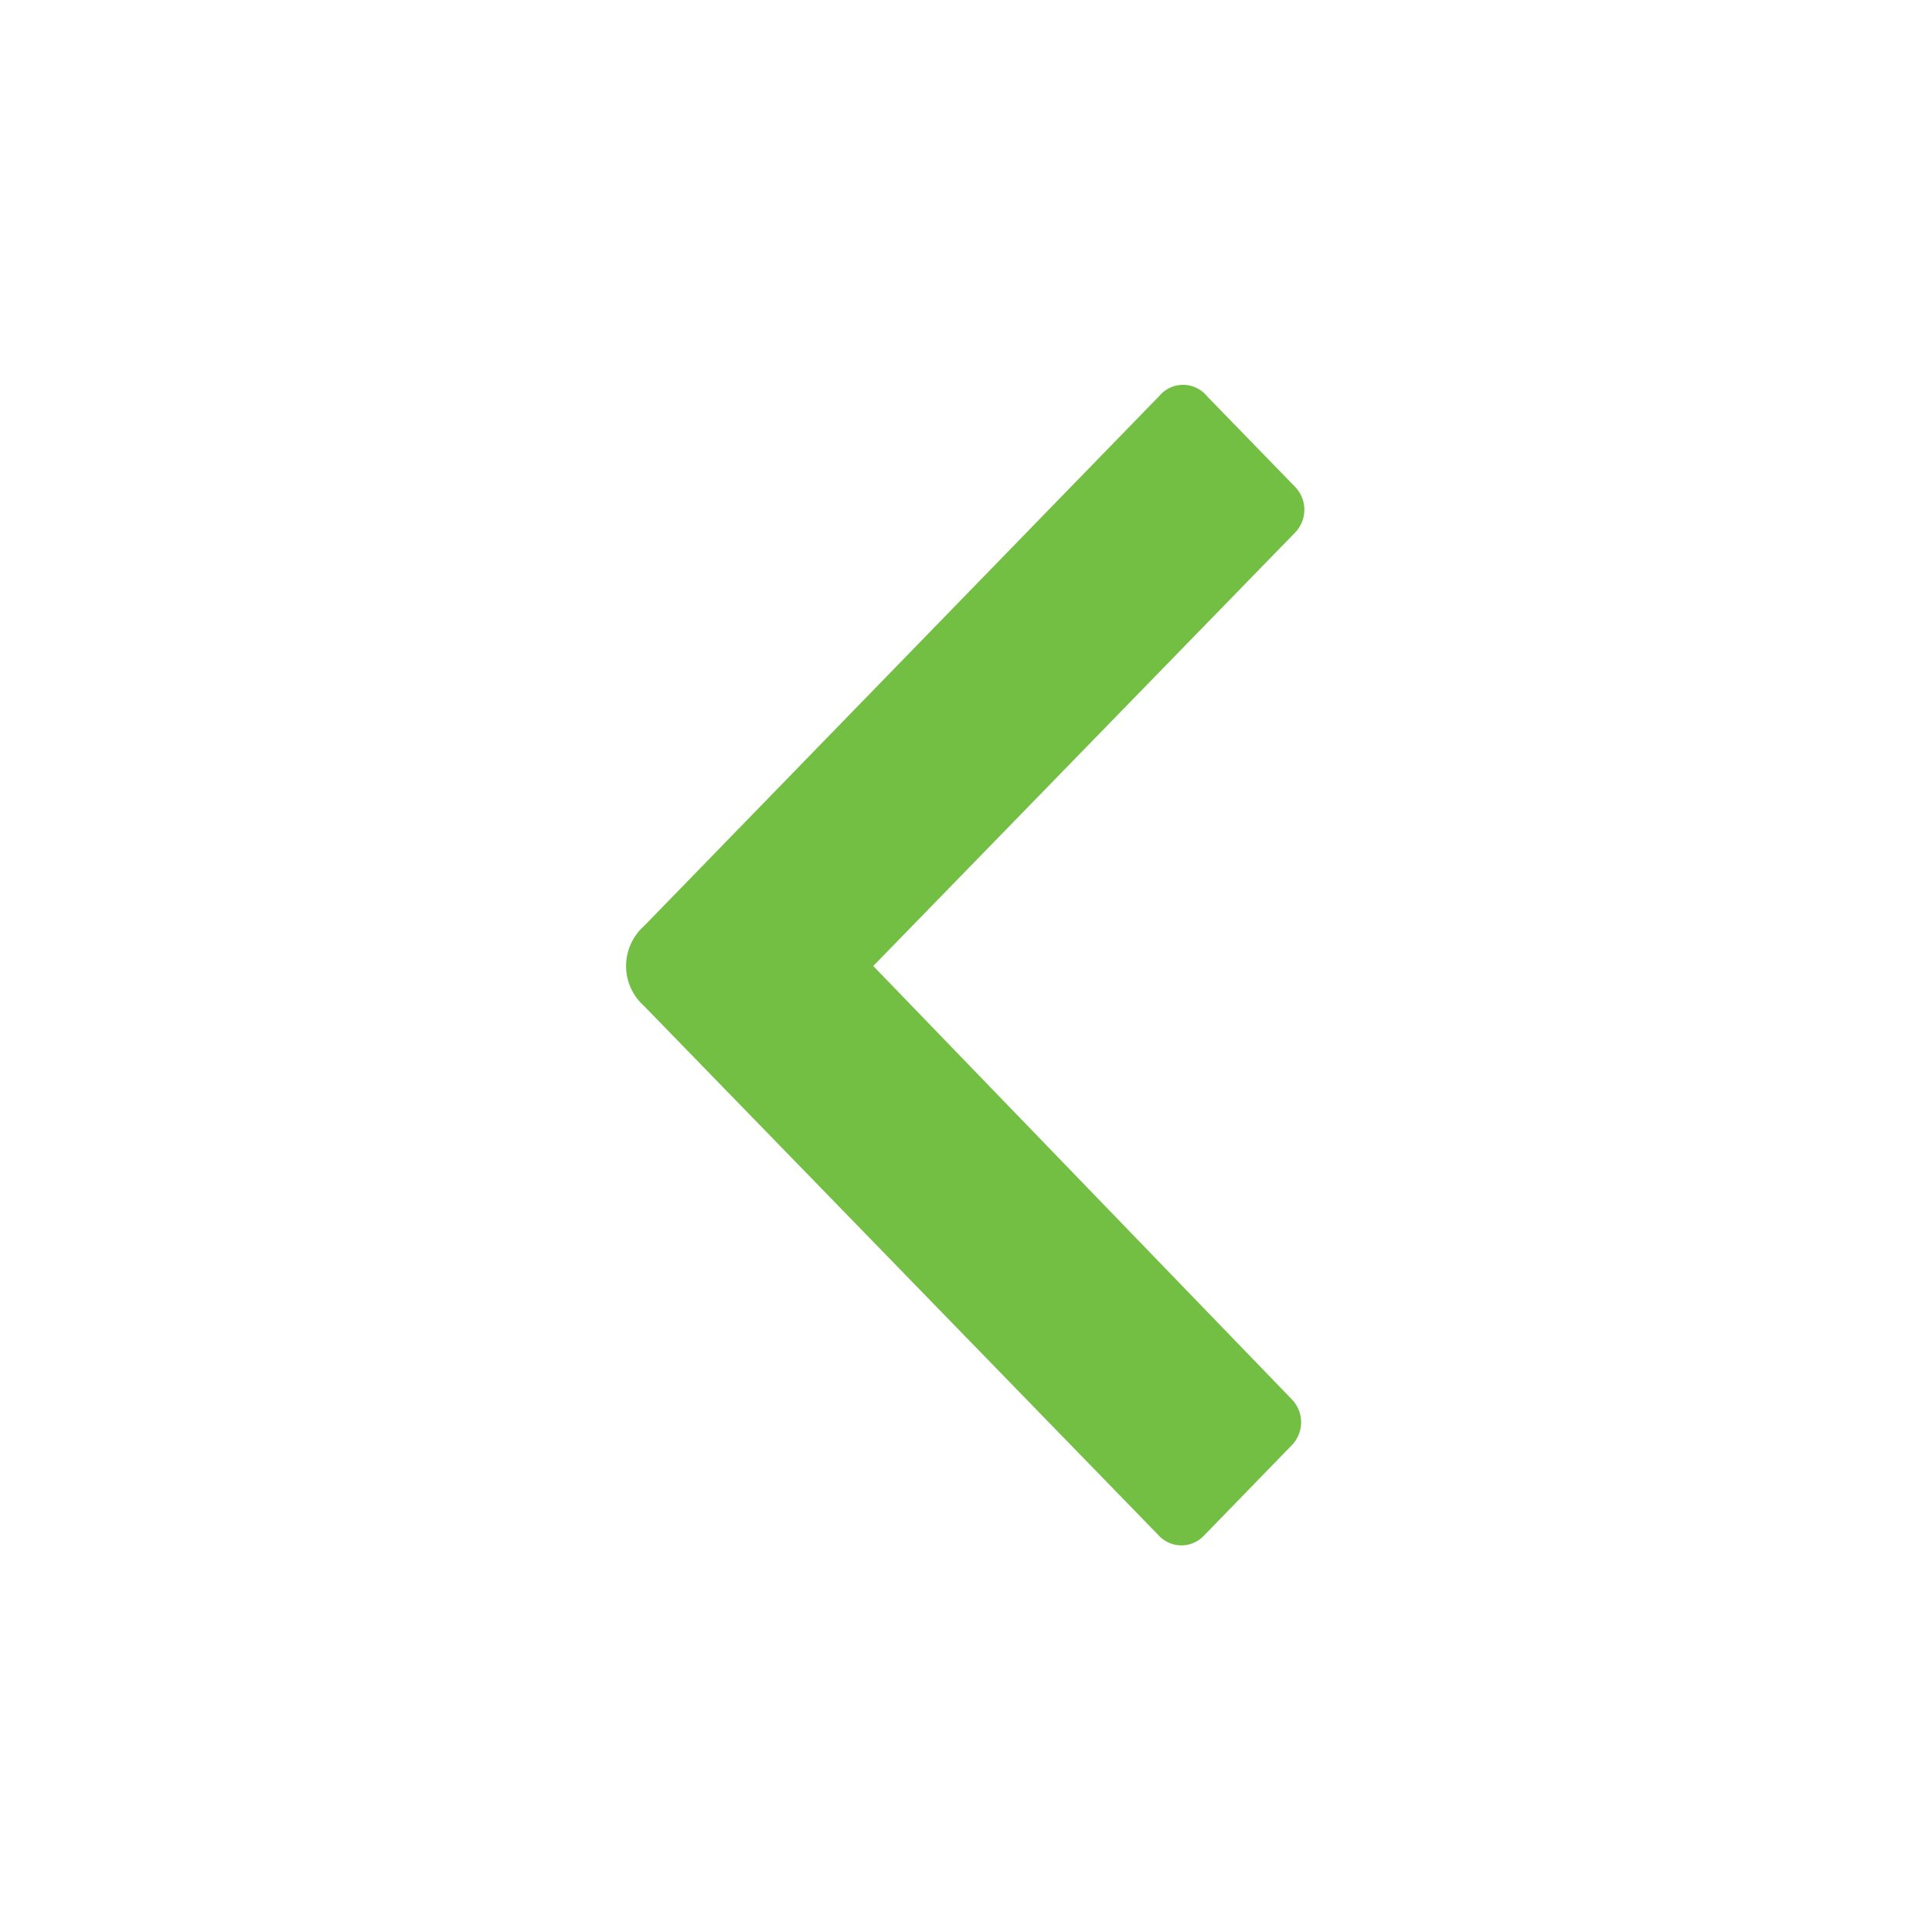 <?xml version="1.0" encoding="utf-8"?>
<svg xmlns="http://www.w3.org/2000/svg" width="30" height="30" viewBox="0 0 30 30">
    <defs>
        <style>.cls-1{fill:#72BF44;}</style>
    </defs>
    <path class="cls-1" d="M18,6.15l-8,8.23a.83.83,0,0,0,0,1.24l8,8.23a.48.48,0,0,0,.69,0l1.37-1.41a.51.51,0,0,0,0-.71L13.56,15l6.55-6.73a.51.51,0,0,0,0-.71L18.74,6.15A.48.48,0,0,0,18,6.15Z"/>
</svg>